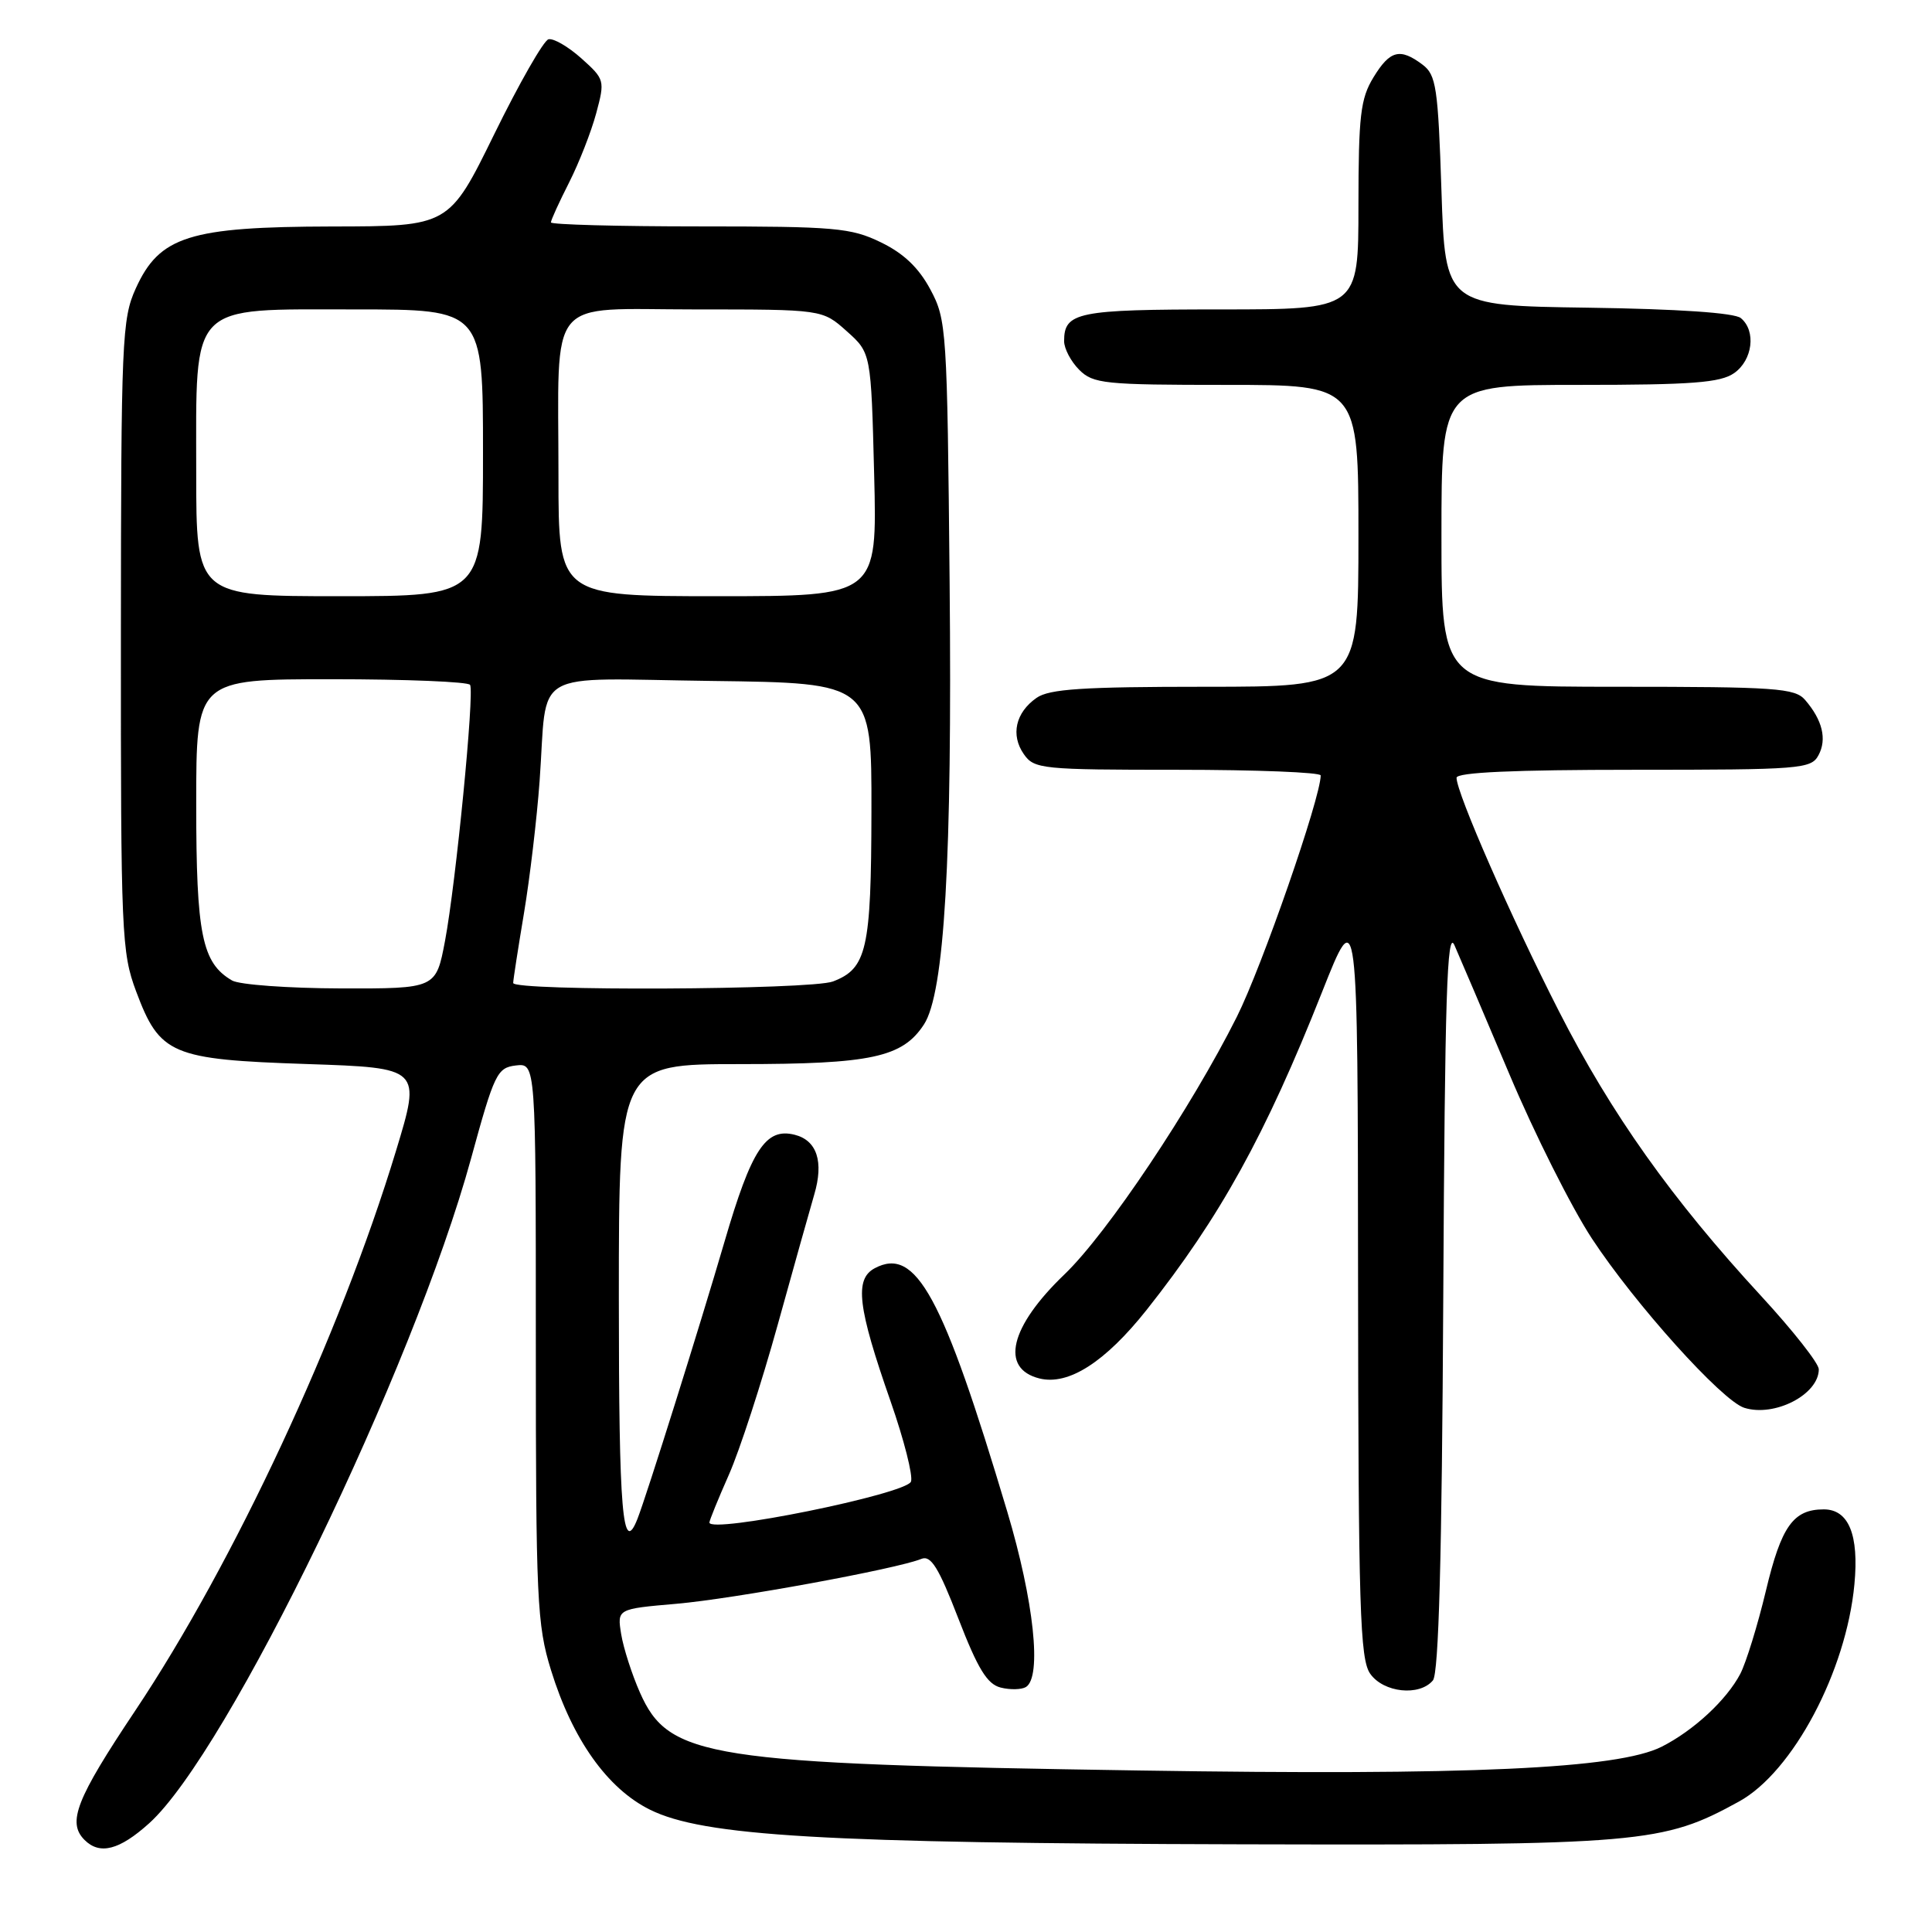 <?xml version="1.0" encoding="UTF-8" standalone="no"?>
<!DOCTYPE svg PUBLIC "-//W3C//DTD SVG 1.1//EN" "http://www.w3.org/Graphics/SVG/1.1/DTD/svg11.dtd" >
<svg xmlns="http://www.w3.org/2000/svg" xmlns:xlink="http://www.w3.org/1999/xlink" version="1.1" viewBox="0 0 256 256">
 <g >
 <path fill="currentColor"
d=" M 19.77 241.59 C 30.19 232.18 54.79 181.36 62.42 153.50 C 65.50 142.25 65.87 141.48 68.35 141.18 C 71.00 140.87 71.00 140.87 71.00 177.83 C 71.00 212.02 71.15 215.28 73.01 221.30 C 75.84 230.46 80.47 236.99 86.12 239.79 C 93.19 243.30 109.16 244.24 164.50 244.38 C 217.65 244.51 220.30 244.28 230.43 238.71 C 237.56 234.79 244.64 221.46 245.72 209.92 C 246.34 203.37 244.96 200.00 241.66 200.00 C 237.62 200.00 236.03 202.23 233.99 210.79 C 232.90 215.35 231.37 220.30 230.60 221.79 C 228.78 225.26 224.41 229.31 220.18 231.45 C 214.37 234.38 194.64 235.28 151.00 234.60 C 93.68 233.72 88.62 232.93 84.79 224.26 C 83.73 221.86 82.61 218.38 82.31 216.54 C 81.77 213.19 81.77 213.19 89.63 212.51 C 97.24 211.85 118.84 207.89 122.09 206.56 C 123.35 206.05 124.37 207.69 126.99 214.47 C 129.57 221.14 130.81 223.16 132.59 223.61 C 133.85 223.93 135.36 223.89 135.94 223.54 C 138.08 222.22 137.00 212.13 133.47 200.31 C 124.91 171.64 121.37 165.13 115.90 168.05 C 113.20 169.50 113.64 173.20 118.02 185.72 C 119.79 190.79 121.00 195.56 120.71 196.32 C 120.07 197.98 94.00 203.27 94.00 201.74 C 94.00 201.47 95.16 198.62 96.58 195.41 C 98.00 192.21 100.91 183.26 103.05 175.54 C 105.19 167.82 107.37 160.06 107.89 158.29 C 109.18 153.93 108.25 151.10 105.29 150.36 C 101.47 149.40 99.58 152.28 96.01 164.50 C 92.70 175.82 85.69 198.14 84.47 201.25 C 82.49 206.29 82.00 200.46 82.00 172.00 C 82.00 141.00 82.00 141.00 98.03 141.00 C 115.44 141.00 119.57 140.11 122.42 135.76 C 125.15 131.60 126.18 113.90 125.83 77.20 C 125.51 43.62 125.43 42.37 123.28 38.36 C 121.74 35.48 119.74 33.57 116.72 32.11 C 112.75 30.18 110.65 30.00 92.68 30.00 C 81.86 30.00 73.00 29.76 73.00 29.47 C 73.00 29.17 74.08 26.80 75.40 24.20 C 76.72 21.60 78.34 17.46 79.00 15.01 C 80.17 10.65 80.13 10.51 77.02 7.72 C 75.27 6.16 73.31 5.03 72.67 5.21 C 72.03 5.38 68.80 11.03 65.50 17.76 C 59.50 29.99 59.50 29.99 44.00 30.01 C 25.08 30.05 21.13 31.30 17.99 38.22 C 16.16 42.24 16.04 45.06 16.02 84.21 C 16.00 123.77 16.11 126.21 18.04 131.37 C 21.17 139.74 22.69 140.39 40.66 140.99 C 55.81 141.50 55.81 141.50 52.47 152.50 C 45.05 176.94 30.99 207.11 17.90 226.70 C 10.09 238.39 8.88 241.48 11.20 243.80 C 13.22 245.82 15.82 245.15 19.77 241.59 Z  M 189.87 222.66 C 190.64 221.72 191.06 206.37 191.24 171.91 C 191.45 132.01 191.74 123.03 192.72 125.24 C 193.39 126.75 196.66 134.43 199.99 142.31 C 203.31 150.19 208.24 160.01 210.94 164.12 C 216.63 172.78 228.16 185.60 231.12 186.54 C 235.13 187.81 241.00 184.78 241.00 181.44 C 241.00 180.65 237.57 176.30 233.39 171.76 C 221.52 158.89 213.50 147.59 206.57 134.00 C 200.24 121.59 193.00 105.08 193.00 103.06 C 193.00 102.34 200.65 102.00 216.46 102.00 C 238.61 102.00 239.99 101.89 240.96 100.07 C 242.10 97.95 241.49 95.42 239.19 92.75 C 237.84 91.18 235.34 91.00 214.35 91.00 C 191.00 91.00 191.00 91.00 191.00 71.00 C 191.00 51.00 191.00 51.00 209.28 51.00 C 224.20 51.00 227.96 50.71 229.78 49.44 C 232.24 47.72 232.72 43.84 230.67 42.15 C 229.84 41.45 222.32 40.94 210.42 40.77 C 191.50 40.50 191.50 40.50 191.00 25.29 C 190.55 11.58 190.30 9.93 188.50 8.57 C 185.51 6.32 184.18 6.66 181.99 10.25 C 180.27 13.07 180.01 15.31 180.00 27.25 C 180.00 41.00 180.00 41.00 161.70 41.00 C 142.77 41.00 141.00 41.36 141.00 45.20 C 141.00 46.19 141.90 47.90 143.00 49.00 C 144.85 50.85 146.33 51.00 162.50 51.00 C 180.00 51.00 180.00 51.00 180.00 71.00 C 180.00 91.00 180.00 91.00 159.72 91.00 C 143.50 91.00 139.03 91.29 137.35 92.47 C 134.56 94.42 133.89 97.40 135.67 99.94 C 137.04 101.90 138.05 102.00 156.06 102.00 C 166.48 102.00 175.00 102.34 175.00 102.75 C 174.98 105.74 167.24 128.04 163.89 134.73 C 157.84 146.80 146.72 163.42 141.05 168.86 C 133.81 175.80 132.48 181.33 137.72 182.65 C 141.57 183.61 146.43 180.50 151.94 173.56 C 161.67 161.27 167.67 150.41 175.16 131.50 C 179.91 119.50 179.91 119.50 179.95 169.53 C 179.99 213.14 180.20 219.84 181.56 221.78 C 183.32 224.29 188.09 224.80 189.87 222.66 Z  M 30.75 129.92 C 26.76 127.60 26.00 123.84 26.00 106.55 C 26.00 90.00 26.00 90.00 43.94 90.00 C 53.81 90.00 62.07 90.34 62.29 90.75 C 62.88 91.81 60.40 117.07 58.97 124.66 C 57.77 131.00 57.77 131.00 45.14 130.97 C 38.19 130.95 31.71 130.48 30.75 129.92 Z  M 68.00 130.25 C 68.00 129.84 68.65 125.67 69.43 121.00 C 70.21 116.33 71.14 108.45 71.50 103.50 C 72.60 88.33 69.87 89.92 94.36 90.23 C 115.50 90.50 115.50 90.50 115.47 107.50 C 115.44 125.80 114.86 128.34 110.37 130.05 C 107.44 131.17 68.00 131.35 68.00 130.25 Z  M 26.00 62.63 C 26.00 39.85 24.88 41.00 47.07 41.00 C 64.00 41.00 64.00 41.00 64.00 60.00 C 64.00 79.00 64.00 79.00 45.00 79.00 C 26.00 79.00 26.00 79.00 26.00 62.63 Z  M 74.00 63.12 C 74.00 38.80 72.20 41.00 92.11 41.00 C 108.97 41.00 108.97 41.00 112.19 43.88 C 115.42 46.76 115.42 46.76 115.83 62.88 C 116.24 79.00 116.24 79.00 95.12 79.00 C 74.00 79.00 74.00 79.00 74.00 63.12 Z "/>
</g>
</svg>